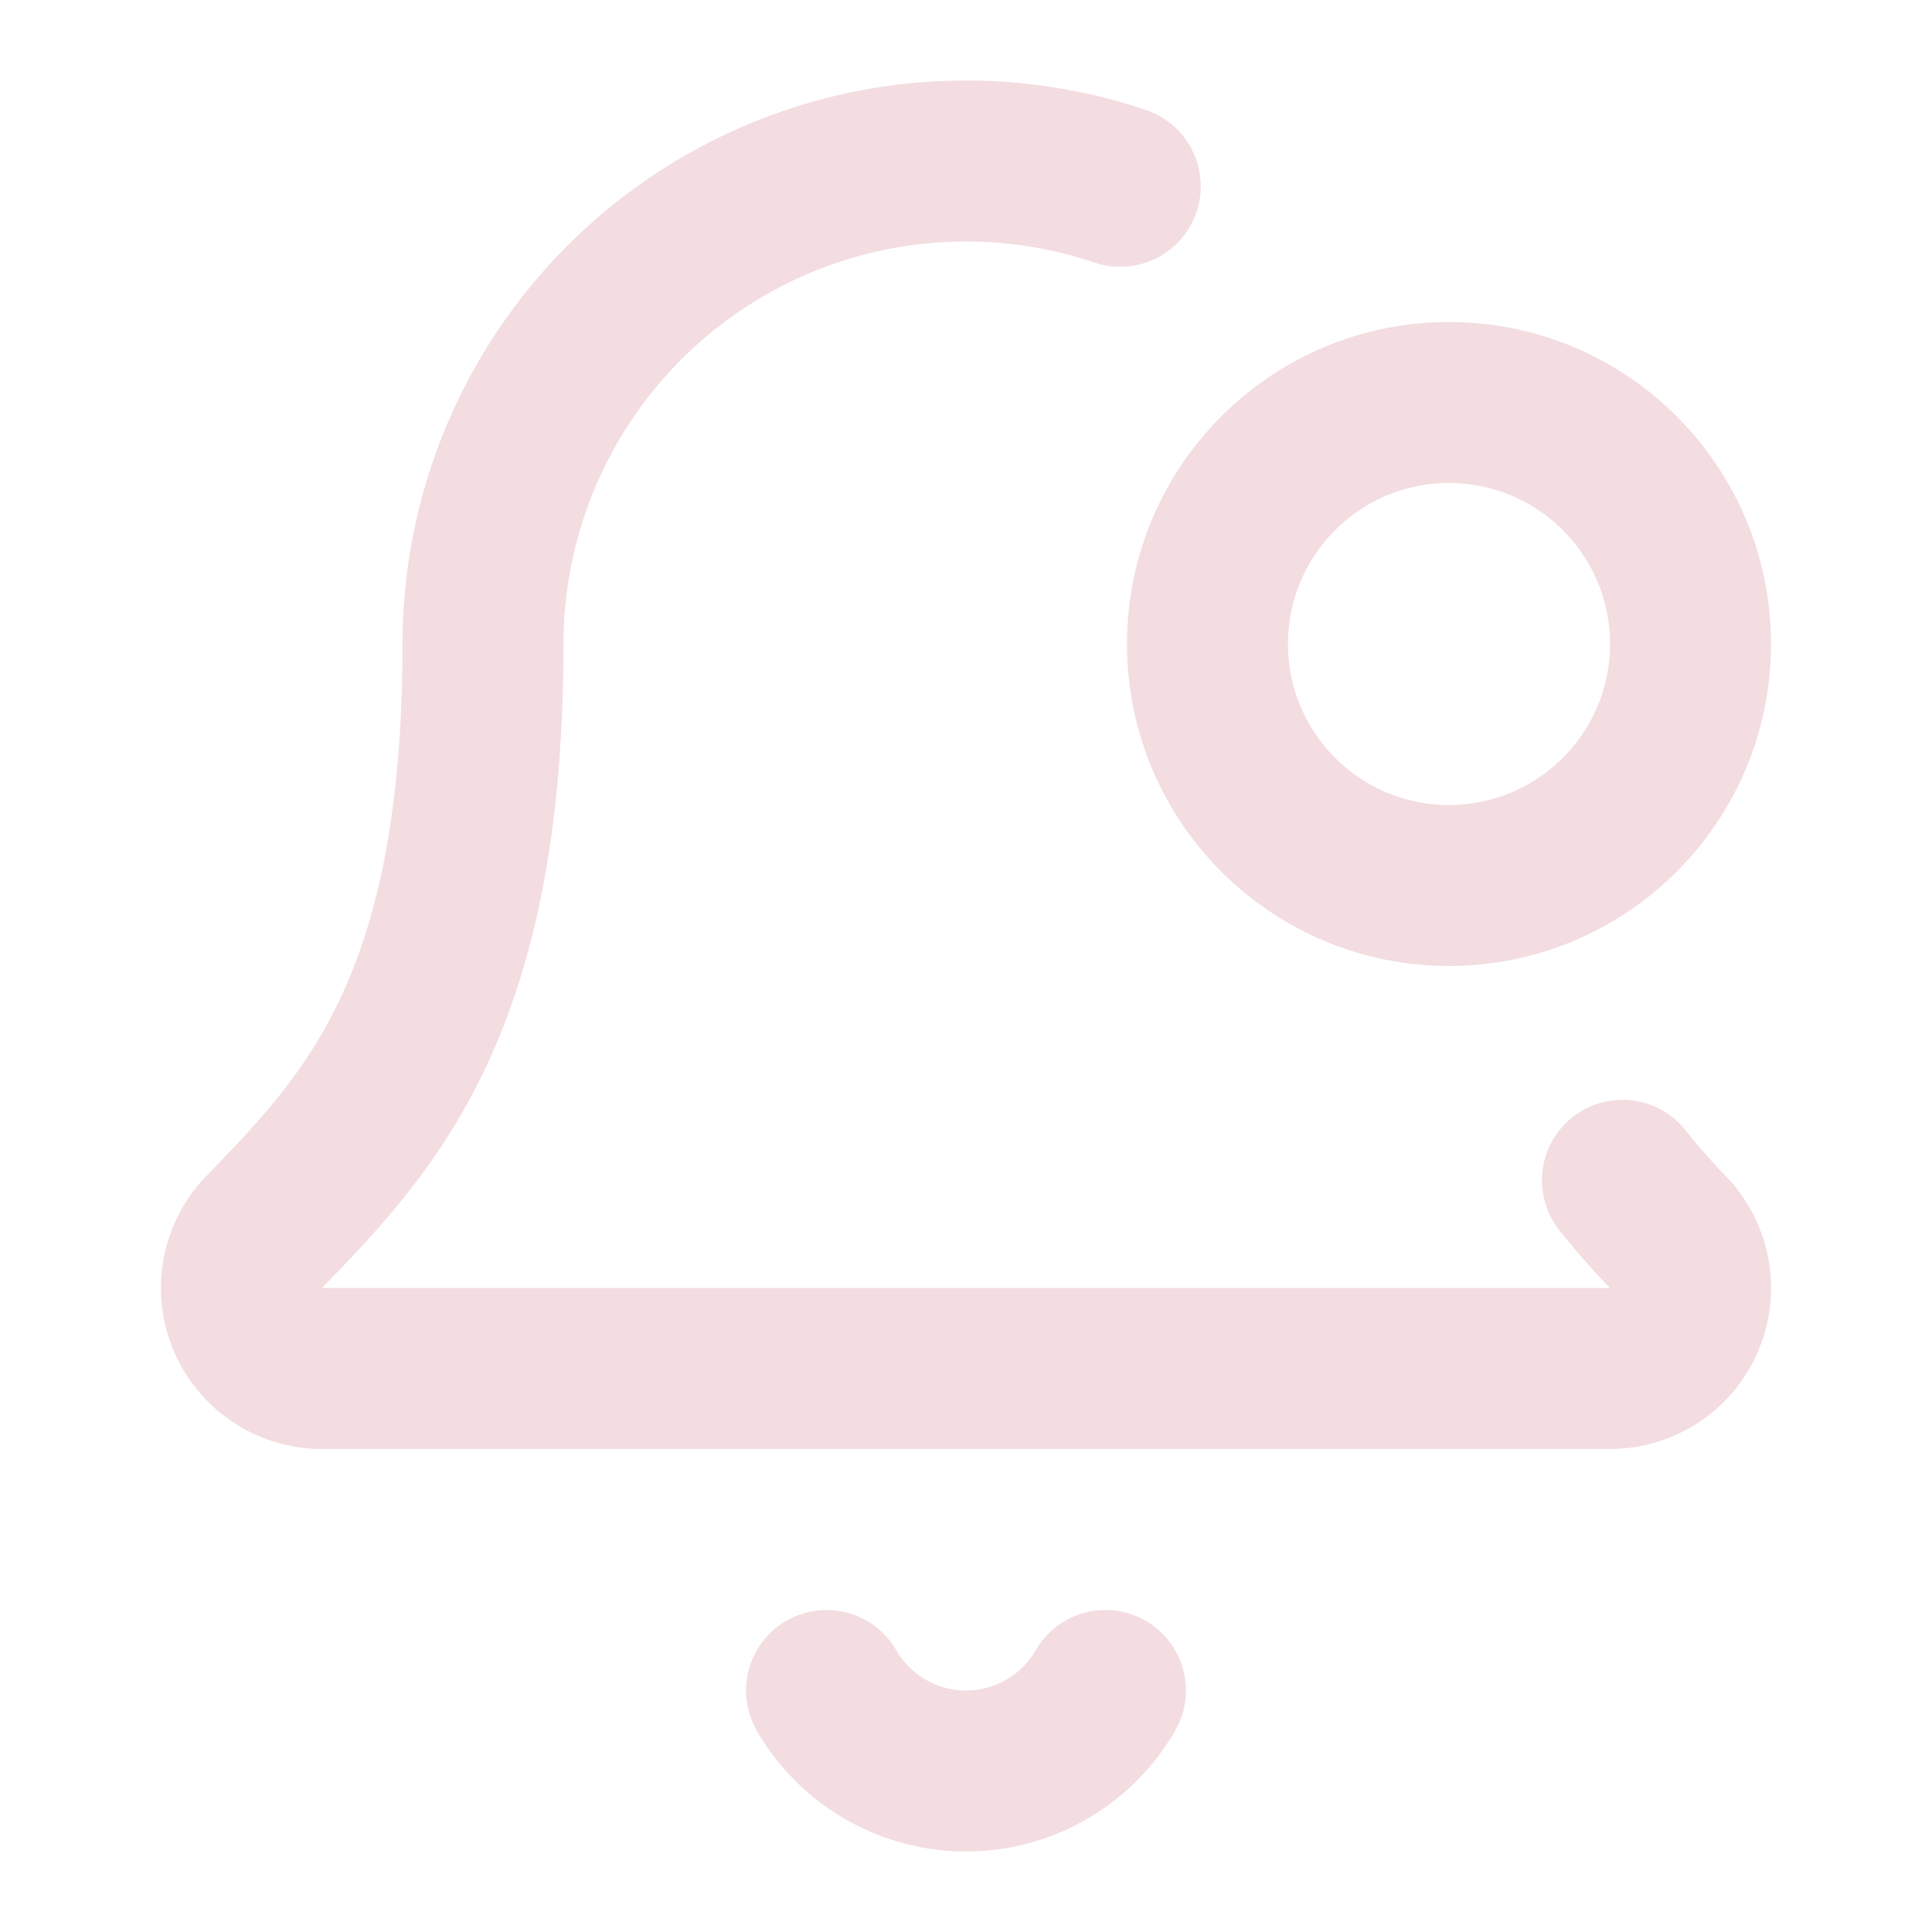 <!-- @license lucide-static v0.539.0 - ISC -->
<svg
  class="lucide lucide-bell-dot"
  xmlns="http://www.w3.org/2000/svg"
  width="24"
  height="24"
  viewBox="0 0 24 24"
  fill="none"
  stroke="#f3dde1ff"
  stroke-width="2"
  stroke-linecap="round"
  stroke-linejoin="round"
>
  <path d="M10.268 21a2 2 0 0 0 3.464 0" />
  <path d="M13.916 2.314A6 6 0 0 0 6 8c0 4.499-1.411 5.956-2.74 7.327A1 1 0 0 0 4 17h16a1 1 0 0 0 .74-1.673 9 9 0 0 1-.585-.665" />
  <circle cx="18" cy="8" r="3" />
</svg>

